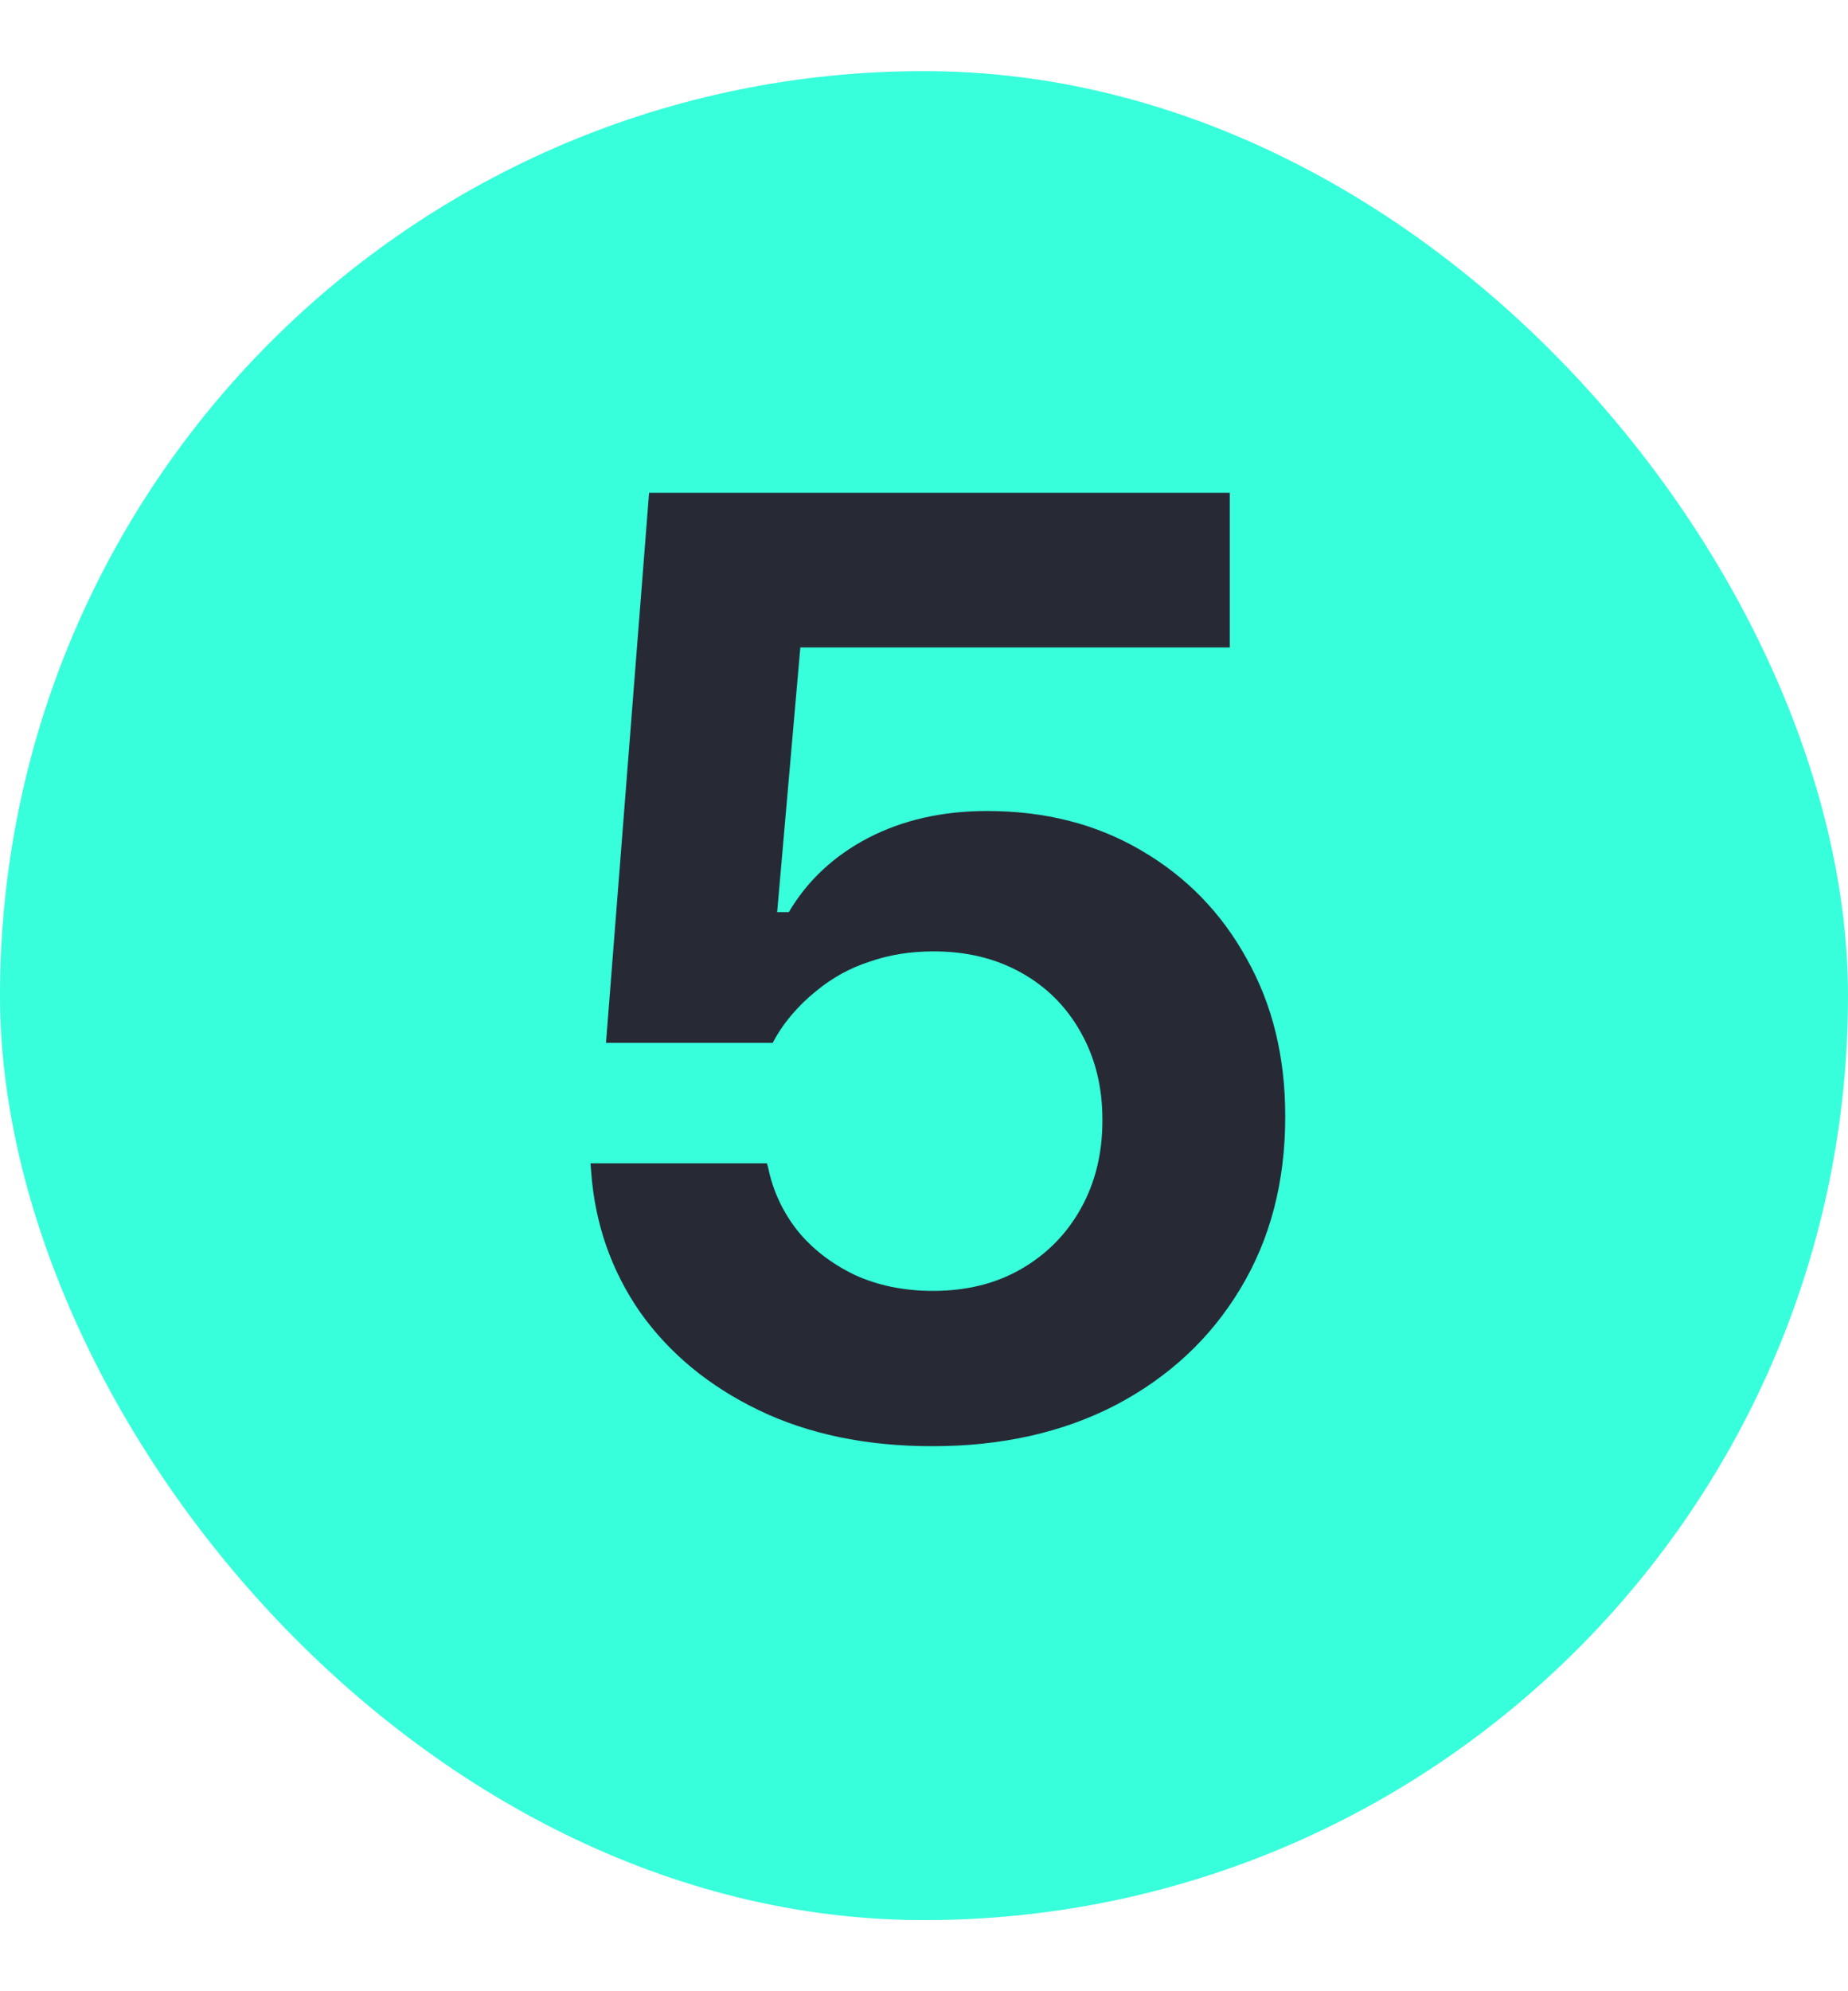 <svg width="13" height="14" viewBox="0 0 13 14" fill="none" xmlns="http://www.w3.org/2000/svg">
<rect y="0.5" width="13" height="13" rx="6.5" fill="#37FFDB"/>
<path d="M6.559 10.168C7.048 10.168 7.478 10.071 7.85 9.878C8.224 9.681 8.515 9.41 8.724 9.063C8.935 8.715 9.041 8.312 9.041 7.853V7.844C9.041 7.428 8.95 7.059 8.769 6.739C8.591 6.416 8.343 6.162 8.026 5.978C7.712 5.794 7.351 5.702 6.944 5.702C6.63 5.702 6.351 5.765 6.106 5.892C5.864 6.019 5.679 6.193 5.549 6.413H5.467L5.63 4.552H8.651V3.465H4.566L4.263 7.332H5.436C5.472 7.263 5.516 7.198 5.567 7.138C5.621 7.074 5.679 7.018 5.739 6.97C5.851 6.877 5.976 6.807 6.115 6.762C6.254 6.713 6.405 6.689 6.568 6.689C6.8 6.689 7.006 6.739 7.184 6.839C7.362 6.938 7.501 7.077 7.601 7.255C7.703 7.434 7.755 7.639 7.755 7.871V7.88C7.755 8.113 7.703 8.32 7.601 8.501C7.501 8.679 7.362 8.819 7.184 8.922C7.006 9.025 6.799 9.076 6.563 9.076C6.358 9.076 6.174 9.038 6.011 8.963C5.848 8.884 5.713 8.78 5.608 8.65C5.505 8.518 5.437 8.371 5.404 8.211L5.395 8.179H4.154L4.159 8.243C4.186 8.605 4.3 8.933 4.503 9.226C4.708 9.515 4.986 9.745 5.336 9.914C5.686 10.083 6.094 10.168 6.559 10.168Z" fill="#272A35"/>
</svg>
